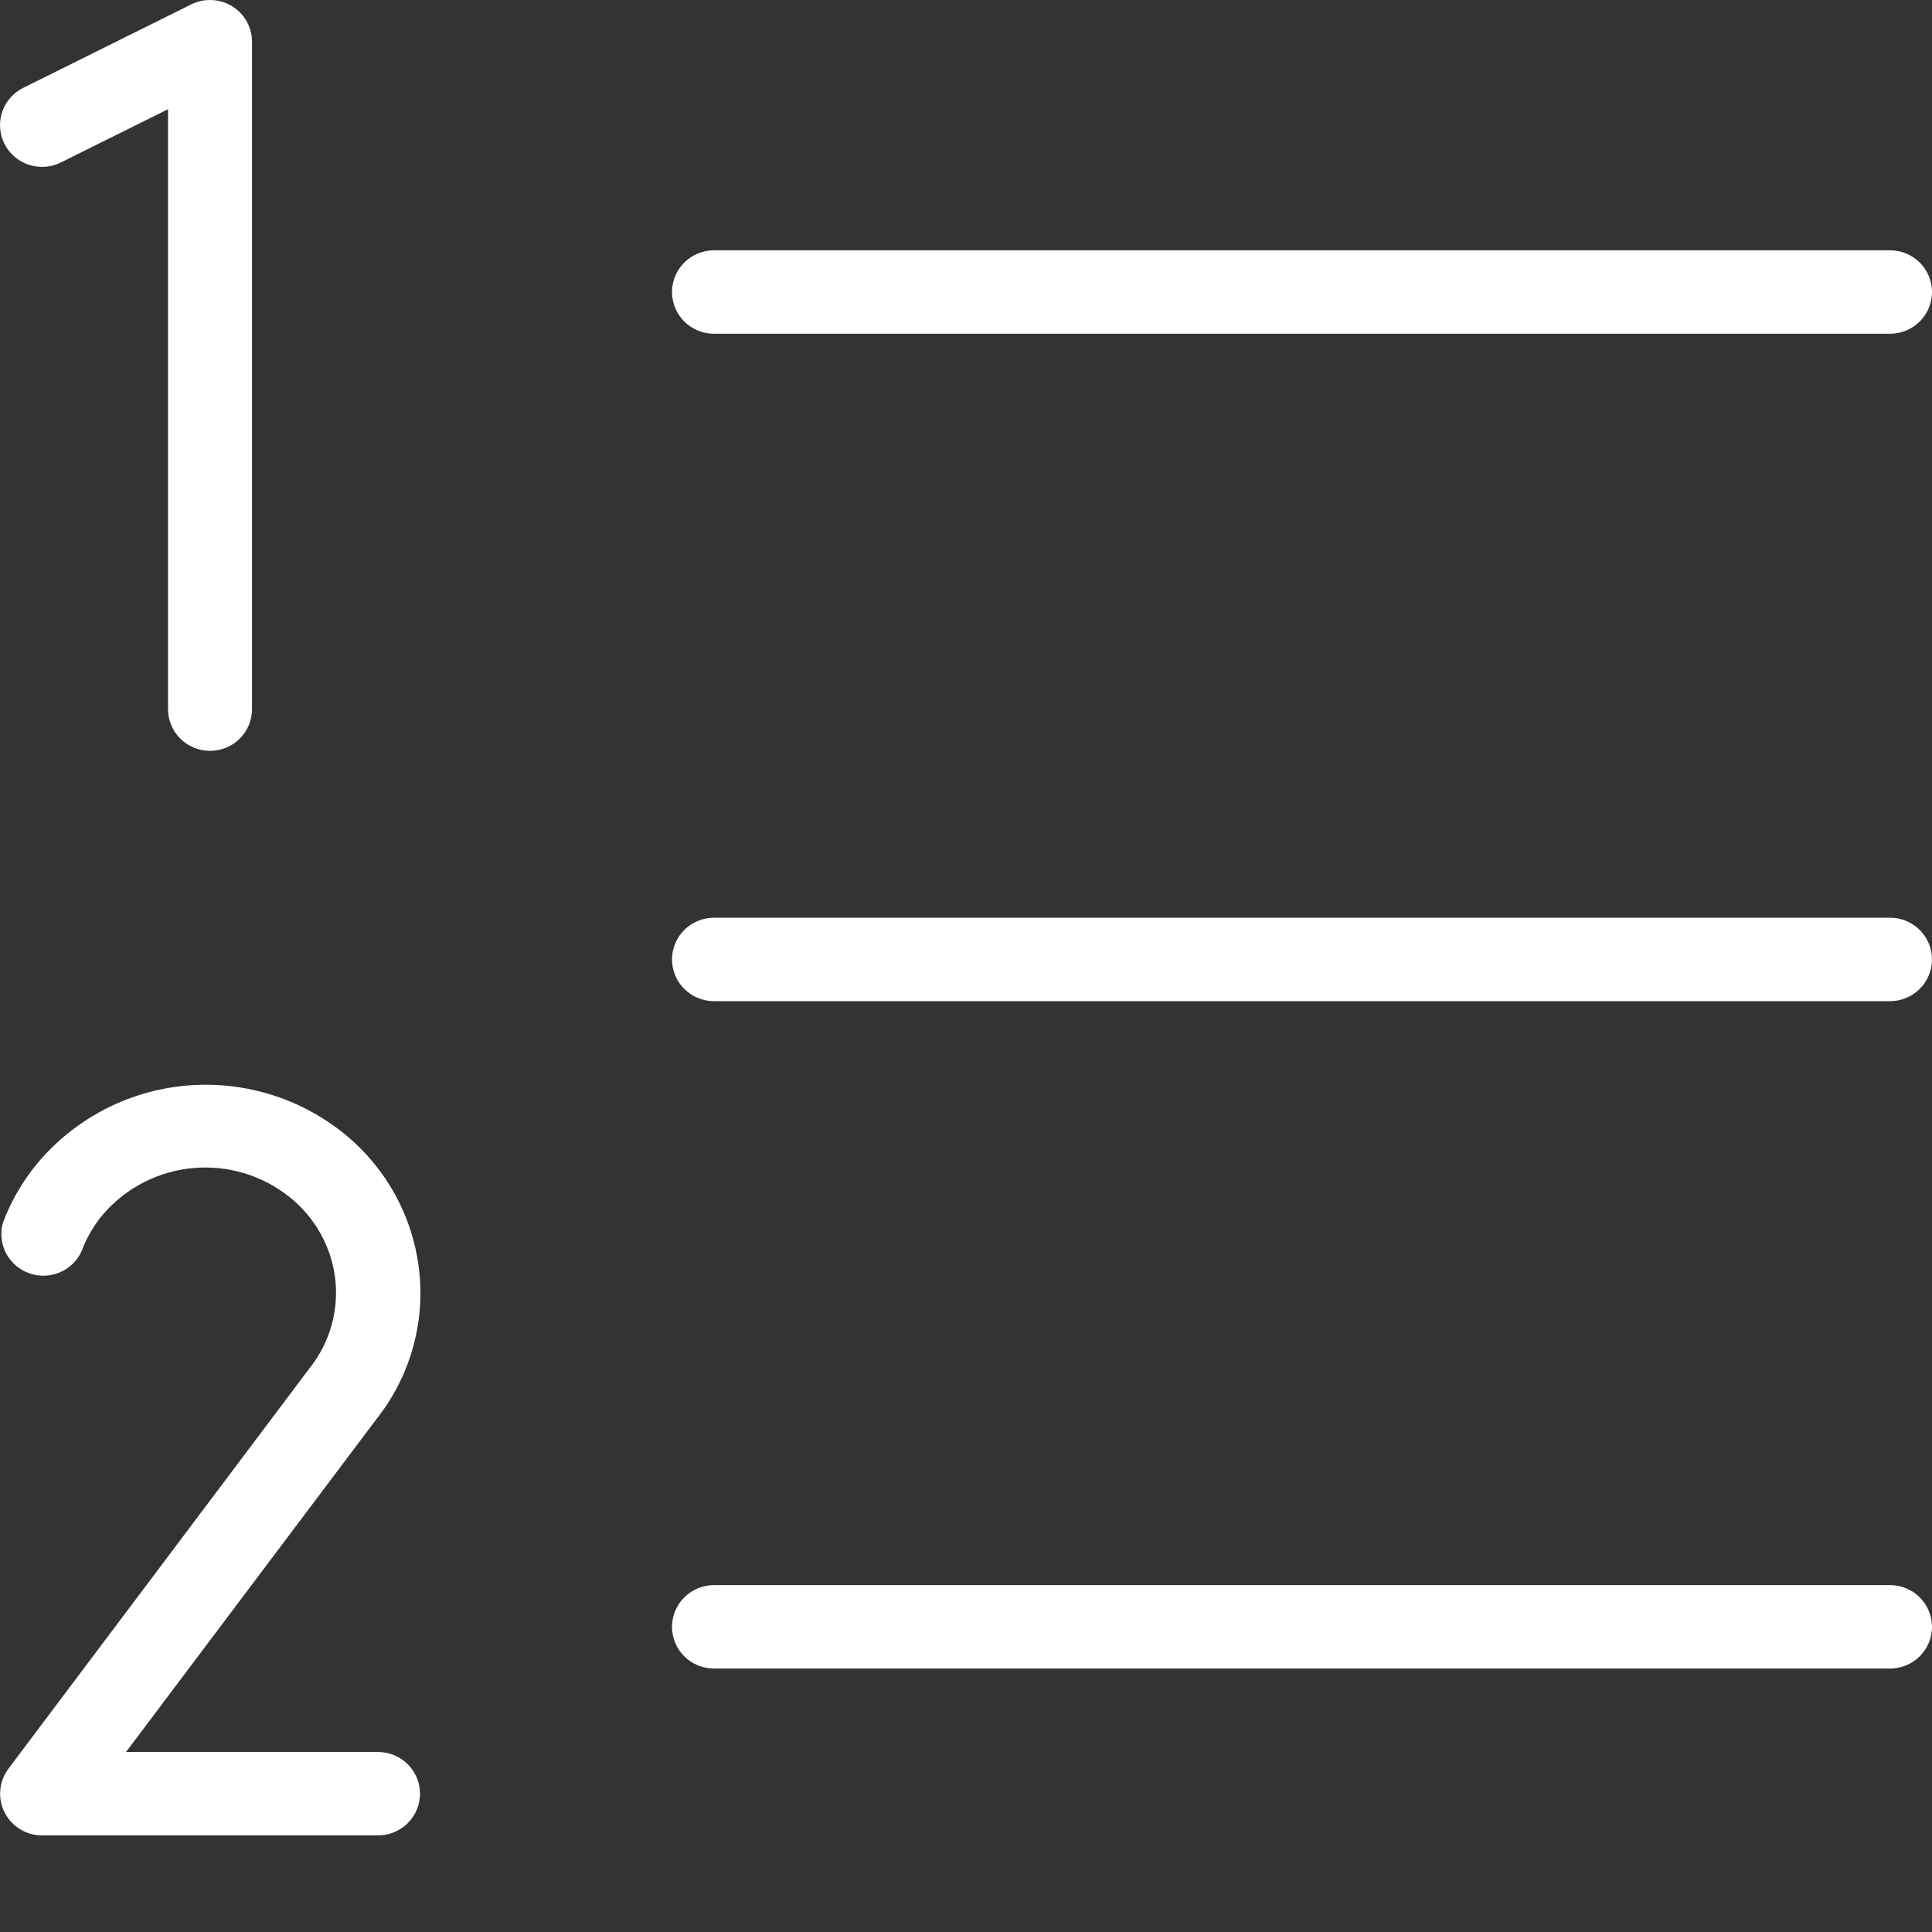 <svg width="40" height="40" viewBox="0 0 40 40" fill="none" xmlns="http://www.w3.org/2000/svg">
<rect x="0" y="0" width="40" height="40" fill="#333333" stroke="none"/>
<path d="M40 19.864C40 20.093 39.908 20.313 39.745 20.475C39.582 20.637 39.361 20.728 39.13 20.728H14.783C14.552 20.728 14.331 20.637 14.168 20.475C14.005 20.313 13.913 20.093 13.913 19.864C13.913 19.635 14.005 19.415 14.168 19.253C14.331 19.091 14.552 19 14.783 19H39.13C39.361 19 39.582 19.091 39.745 19.253C39.908 19.415 40 19.635 40 19.864ZM14.783 6.91H39.13C39.361 6.91 39.582 6.819 39.745 6.657C39.908 6.495 40 6.275 40 6.046C40 5.817 39.908 5.597 39.745 5.435C39.582 5.273 39.361 5.182 39.13 5.182H14.783C14.552 5.182 14.331 5.273 14.168 5.435C14.005 5.597 13.913 5.817 13.913 6.046C13.913 6.275 14.005 6.495 14.168 6.657C14.331 6.819 14.552 6.91 14.783 6.91ZM39.13 32.818H14.783C14.552 32.818 14.331 32.909 14.168 33.071C14.005 33.233 13.913 33.453 13.913 33.682C13.913 33.911 14.005 34.131 14.168 34.293C14.331 34.455 14.552 34.545 14.783 34.545H39.13C39.361 34.545 39.582 34.455 39.745 34.293C39.908 34.131 40 33.911 40 33.682C40 33.453 39.908 33.233 39.745 33.071C39.582 32.909 39.361 32.818 39.13 32.818ZM1.259 3.364L3.479 2.261V14.682C3.479 14.911 3.57 15.131 3.733 15.293C3.897 15.455 4.118 15.546 4.348 15.546C4.579 15.546 4.8 15.455 4.963 15.293C5.126 15.131 5.218 14.911 5.218 14.682V0.864C5.218 0.717 5.18 0.572 5.108 0.443C5.036 0.315 4.932 0.207 4.806 0.129C4.679 0.052 4.535 0.007 4.387 0.001C4.239 -0.006 4.092 0.025 3.959 0.091L0.481 1.819C0.275 1.921 0.118 2.101 0.045 2.318C-0.028 2.536 -0.011 2.773 0.092 2.978C0.195 3.183 0.376 3.339 0.595 3.411C0.814 3.484 1.053 3.467 1.259 3.364ZM7.827 36.273H2.609L7.794 29.381C8.148 28.934 8.408 28.421 8.557 27.872C8.707 27.323 8.743 26.749 8.663 26.186C8.583 25.616 8.388 25.068 8.089 24.576C7.79 24.083 7.394 23.655 6.924 23.318C5.979 22.636 4.804 22.343 3.645 22.5C2.487 22.658 1.435 23.255 0.709 24.165C0.432 24.516 0.212 24.908 0.057 25.326C0.001 25.535 0.026 25.758 0.127 25.95C0.228 26.141 0.398 26.288 0.603 26.361C0.808 26.435 1.033 26.429 1.234 26.345C1.435 26.262 1.597 26.106 1.687 25.909C1.78 25.659 1.911 25.425 2.074 25.214C2.521 24.657 3.167 24.292 3.877 24.197C4.588 24.101 5.308 24.282 5.887 24.702C6.169 24.904 6.407 25.159 6.586 25.454C6.766 25.748 6.884 26.076 6.933 26.417C6.98 26.754 6.958 27.097 6.868 27.425C6.778 27.754 6.622 28.061 6.409 28.327L0.174 36.62C0.078 36.749 0.02 36.901 0.006 37.06C-0.009 37.22 0.022 37.38 0.094 37.523C0.166 37.666 0.277 37.786 0.414 37.871C0.551 37.955 0.709 38 0.87 38H7.827C8.057 38 8.278 37.909 8.441 37.747C8.604 37.585 8.696 37.365 8.696 37.136C8.696 36.907 8.604 36.688 8.441 36.526C8.278 36.364 8.057 36.273 7.827 36.273Z" fill="white"/>
</svg>
